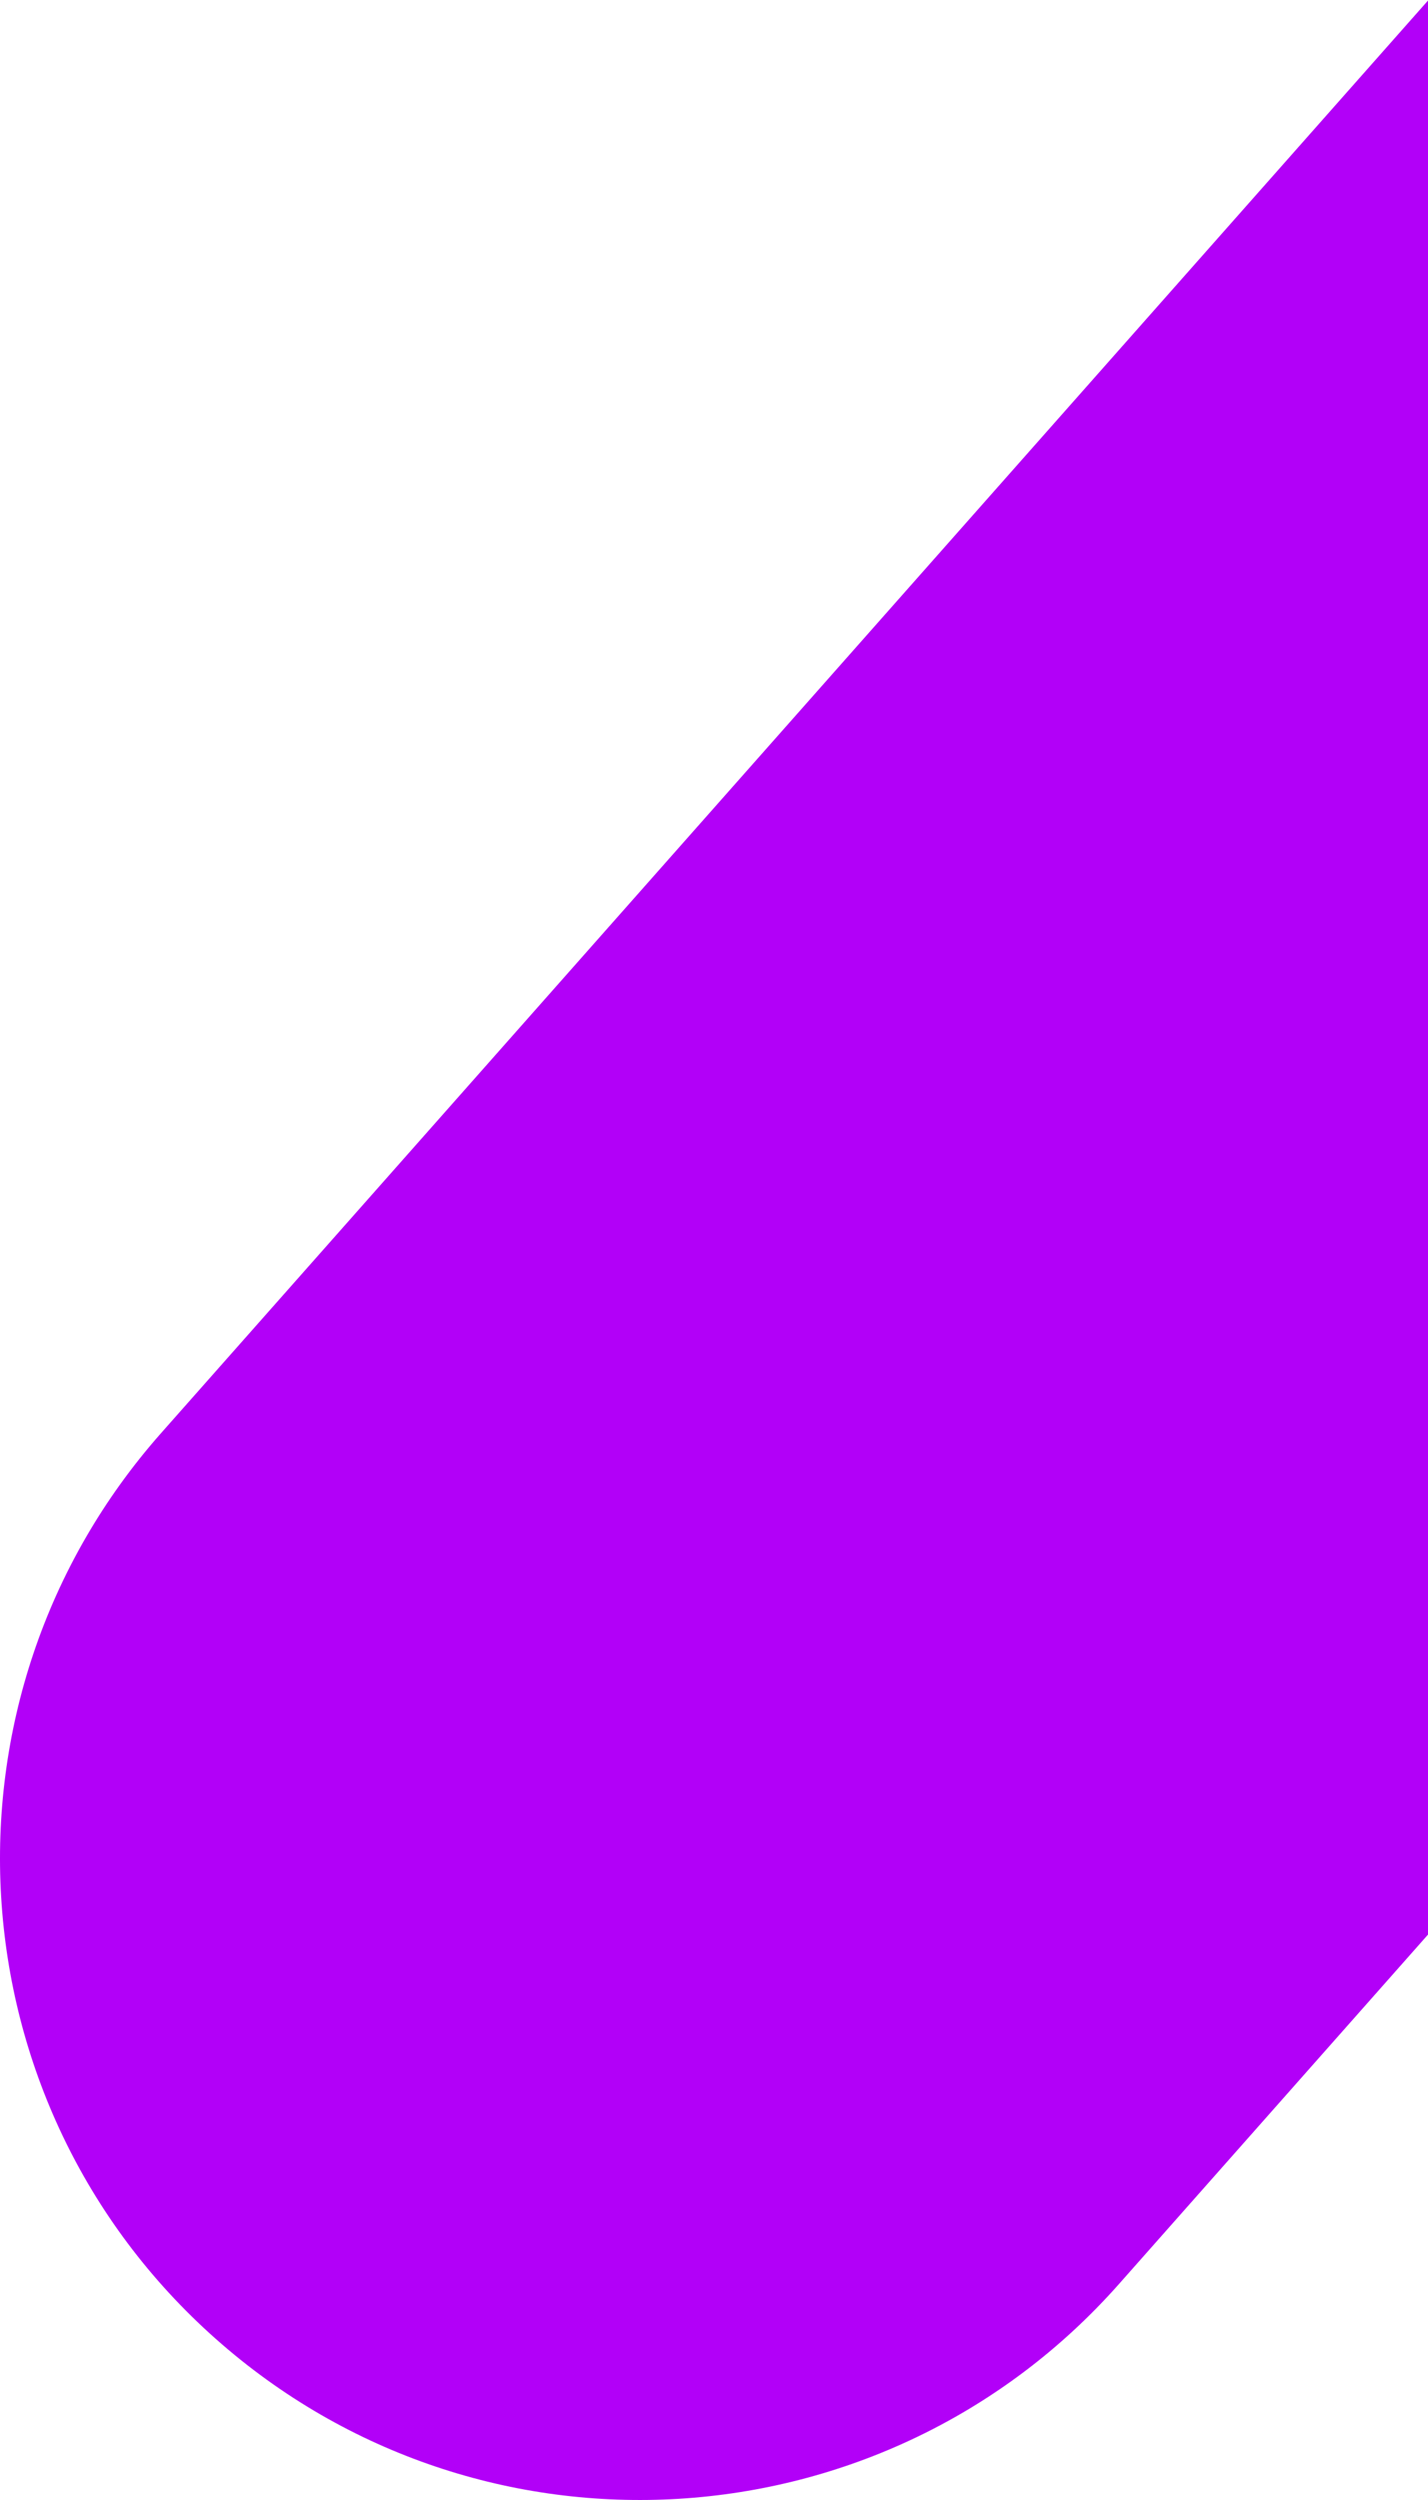 <svg width="160" height="280" viewBox="0 0 160 280" xmlns="http://www.w3.org/2000/svg"><title>Shape</title><path d="M18.038 160.52c-26.262 29.697-23.53 75.113 6.122 101.42 29.653 26.308 74.973 23.548 101.234-6.15l389.568-440.327c26.262-29.697 23.53-75.083-6.122-101.39-29.653-26.307-74.943-23.578-101.234 6.12L18.038 160.52z" fill="#B200F8" fill-rule="evenodd"/></svg>